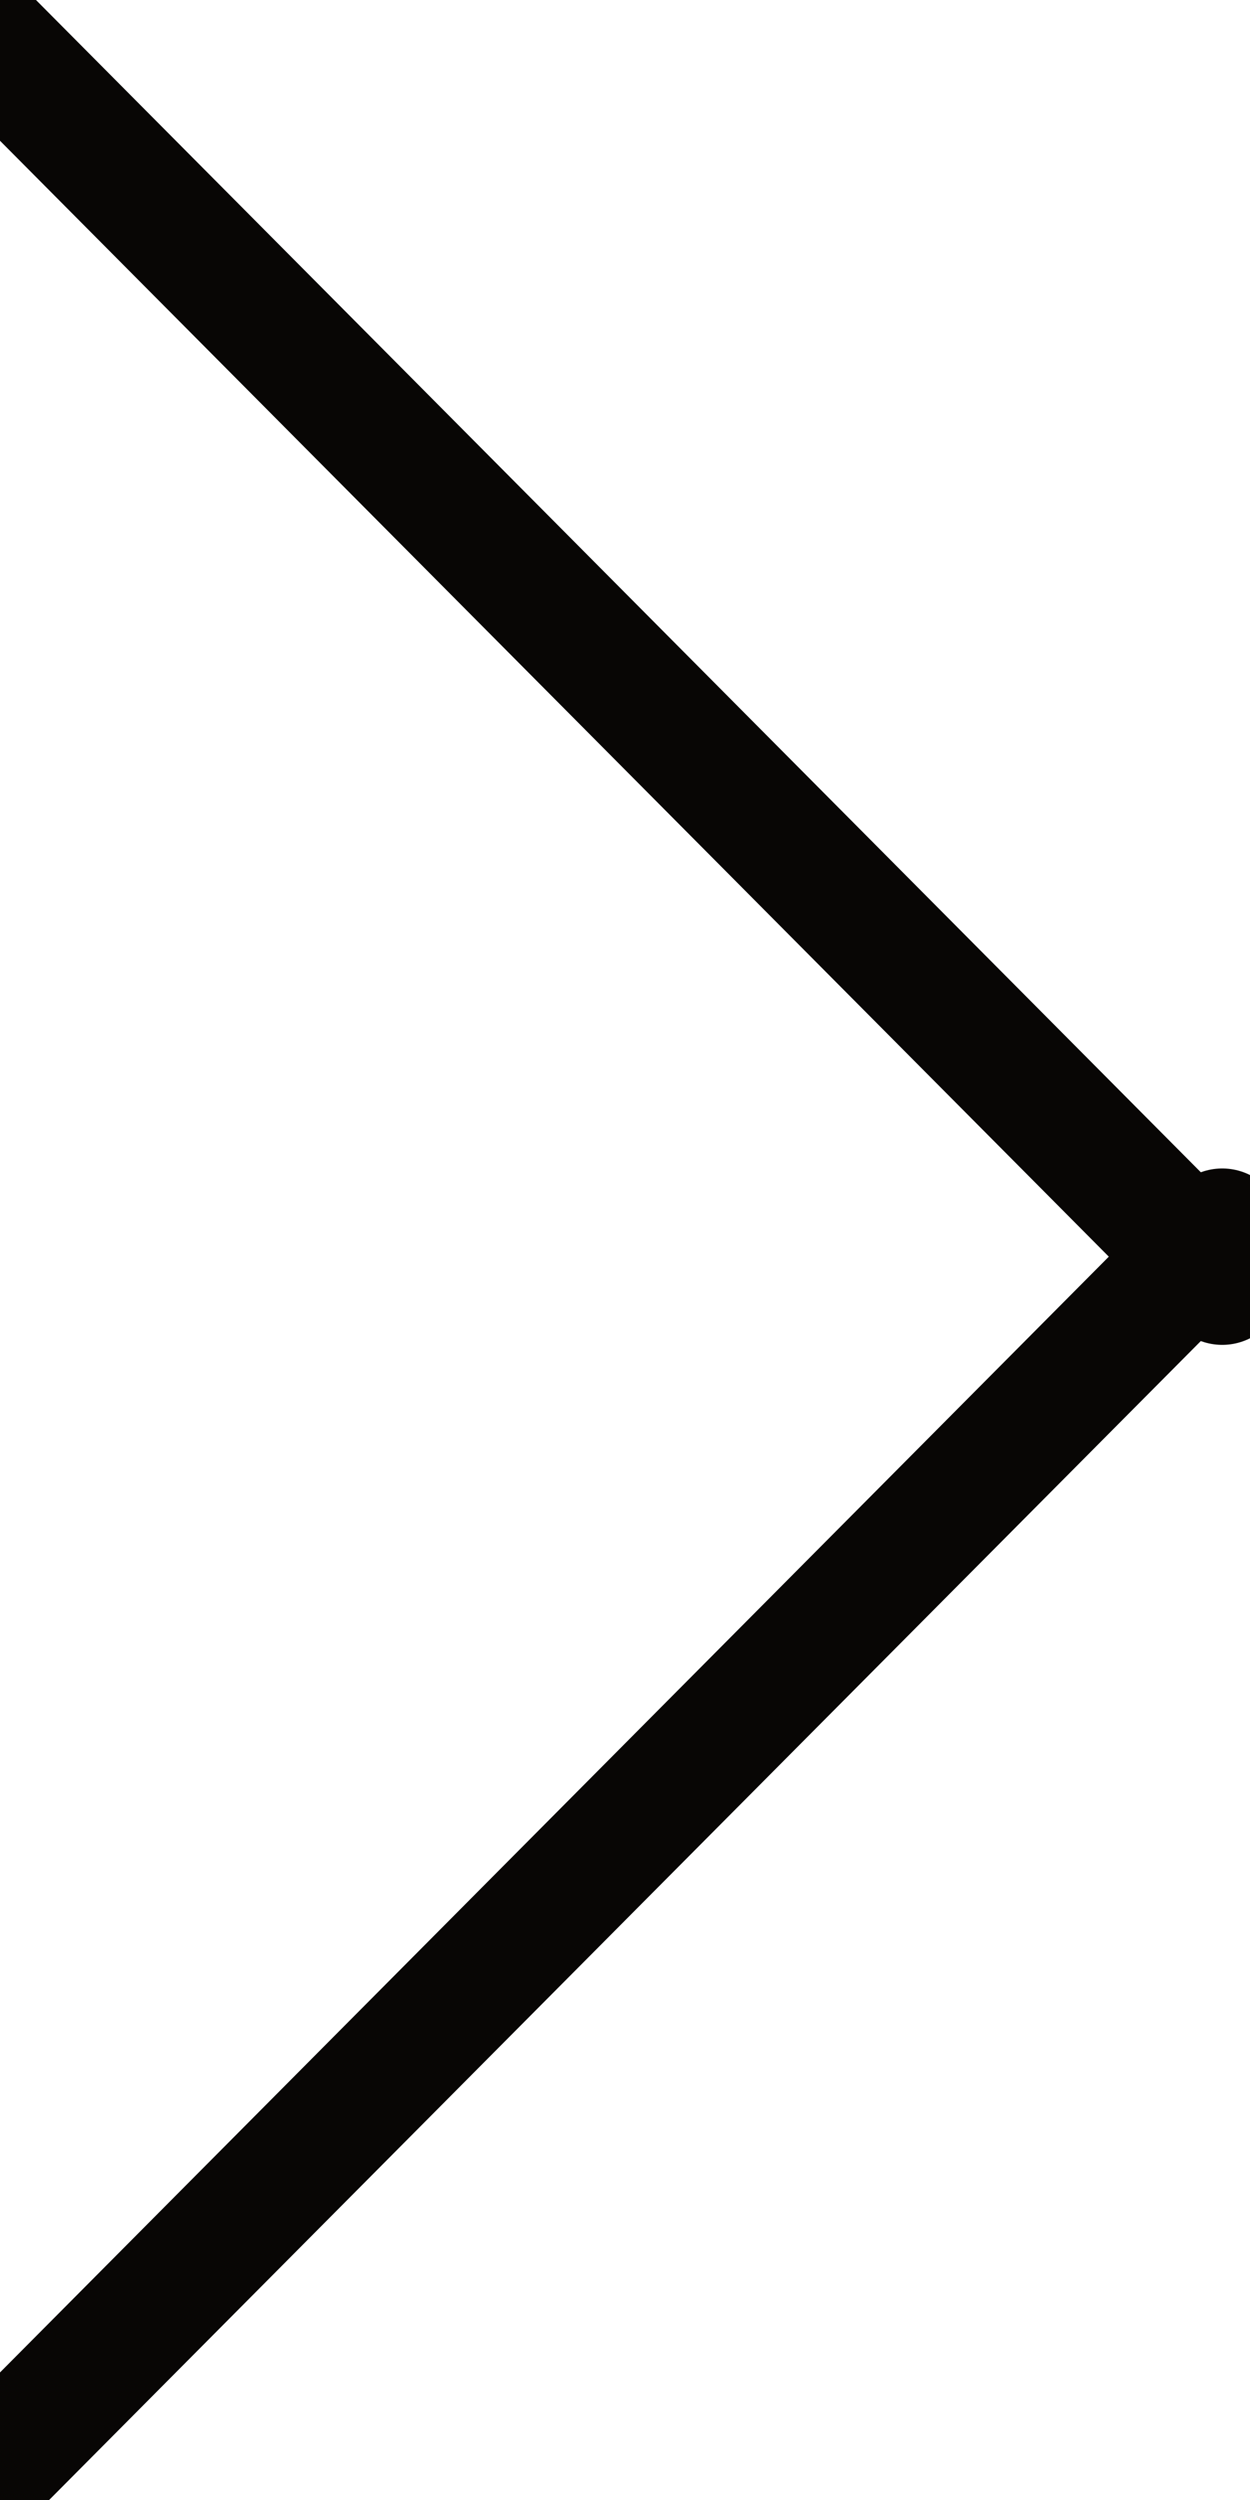 <?xml version="1.0" encoding="UTF-8" standalone="no"?>
<!DOCTYPE svg PUBLIC "-//W3C//DTD SVG 1.1//EN" "http://www.w3.org/Graphics/SVG/1.1/DTD/svg11.dtd">
<svg width="100%" height="100%" viewBox="0 0 20 40" version="1.1" xmlns="http://www.w3.org/2000/svg" xmlns:xlink="http://www.w3.org/1999/xlink" xml:space="preserve" xmlns:serif="http://www.serif.com/" style="fill-rule:evenodd;clip-rule:evenodd;stroke-linecap:round;stroke-linejoin:round;stroke-miterlimit:10;">
    <g transform="matrix(0.952,0,0,-0.958,-1479.14,929.989)">
        <path d="M1574.26,950.201L1553.49,929.431" style="fill:none;stroke:rgb(8,6,5);stroke-width:2.09px;"/>
    </g>
    <g transform="matrix(0.952,0,0,0.958,-1479.14,-869.878)">
        <path d="M1574.26,929.431L1553.26,908.429" style="fill:none;stroke:rgb(8,6,5);stroke-width:2.09px;"/>
    </g>
</svg>
